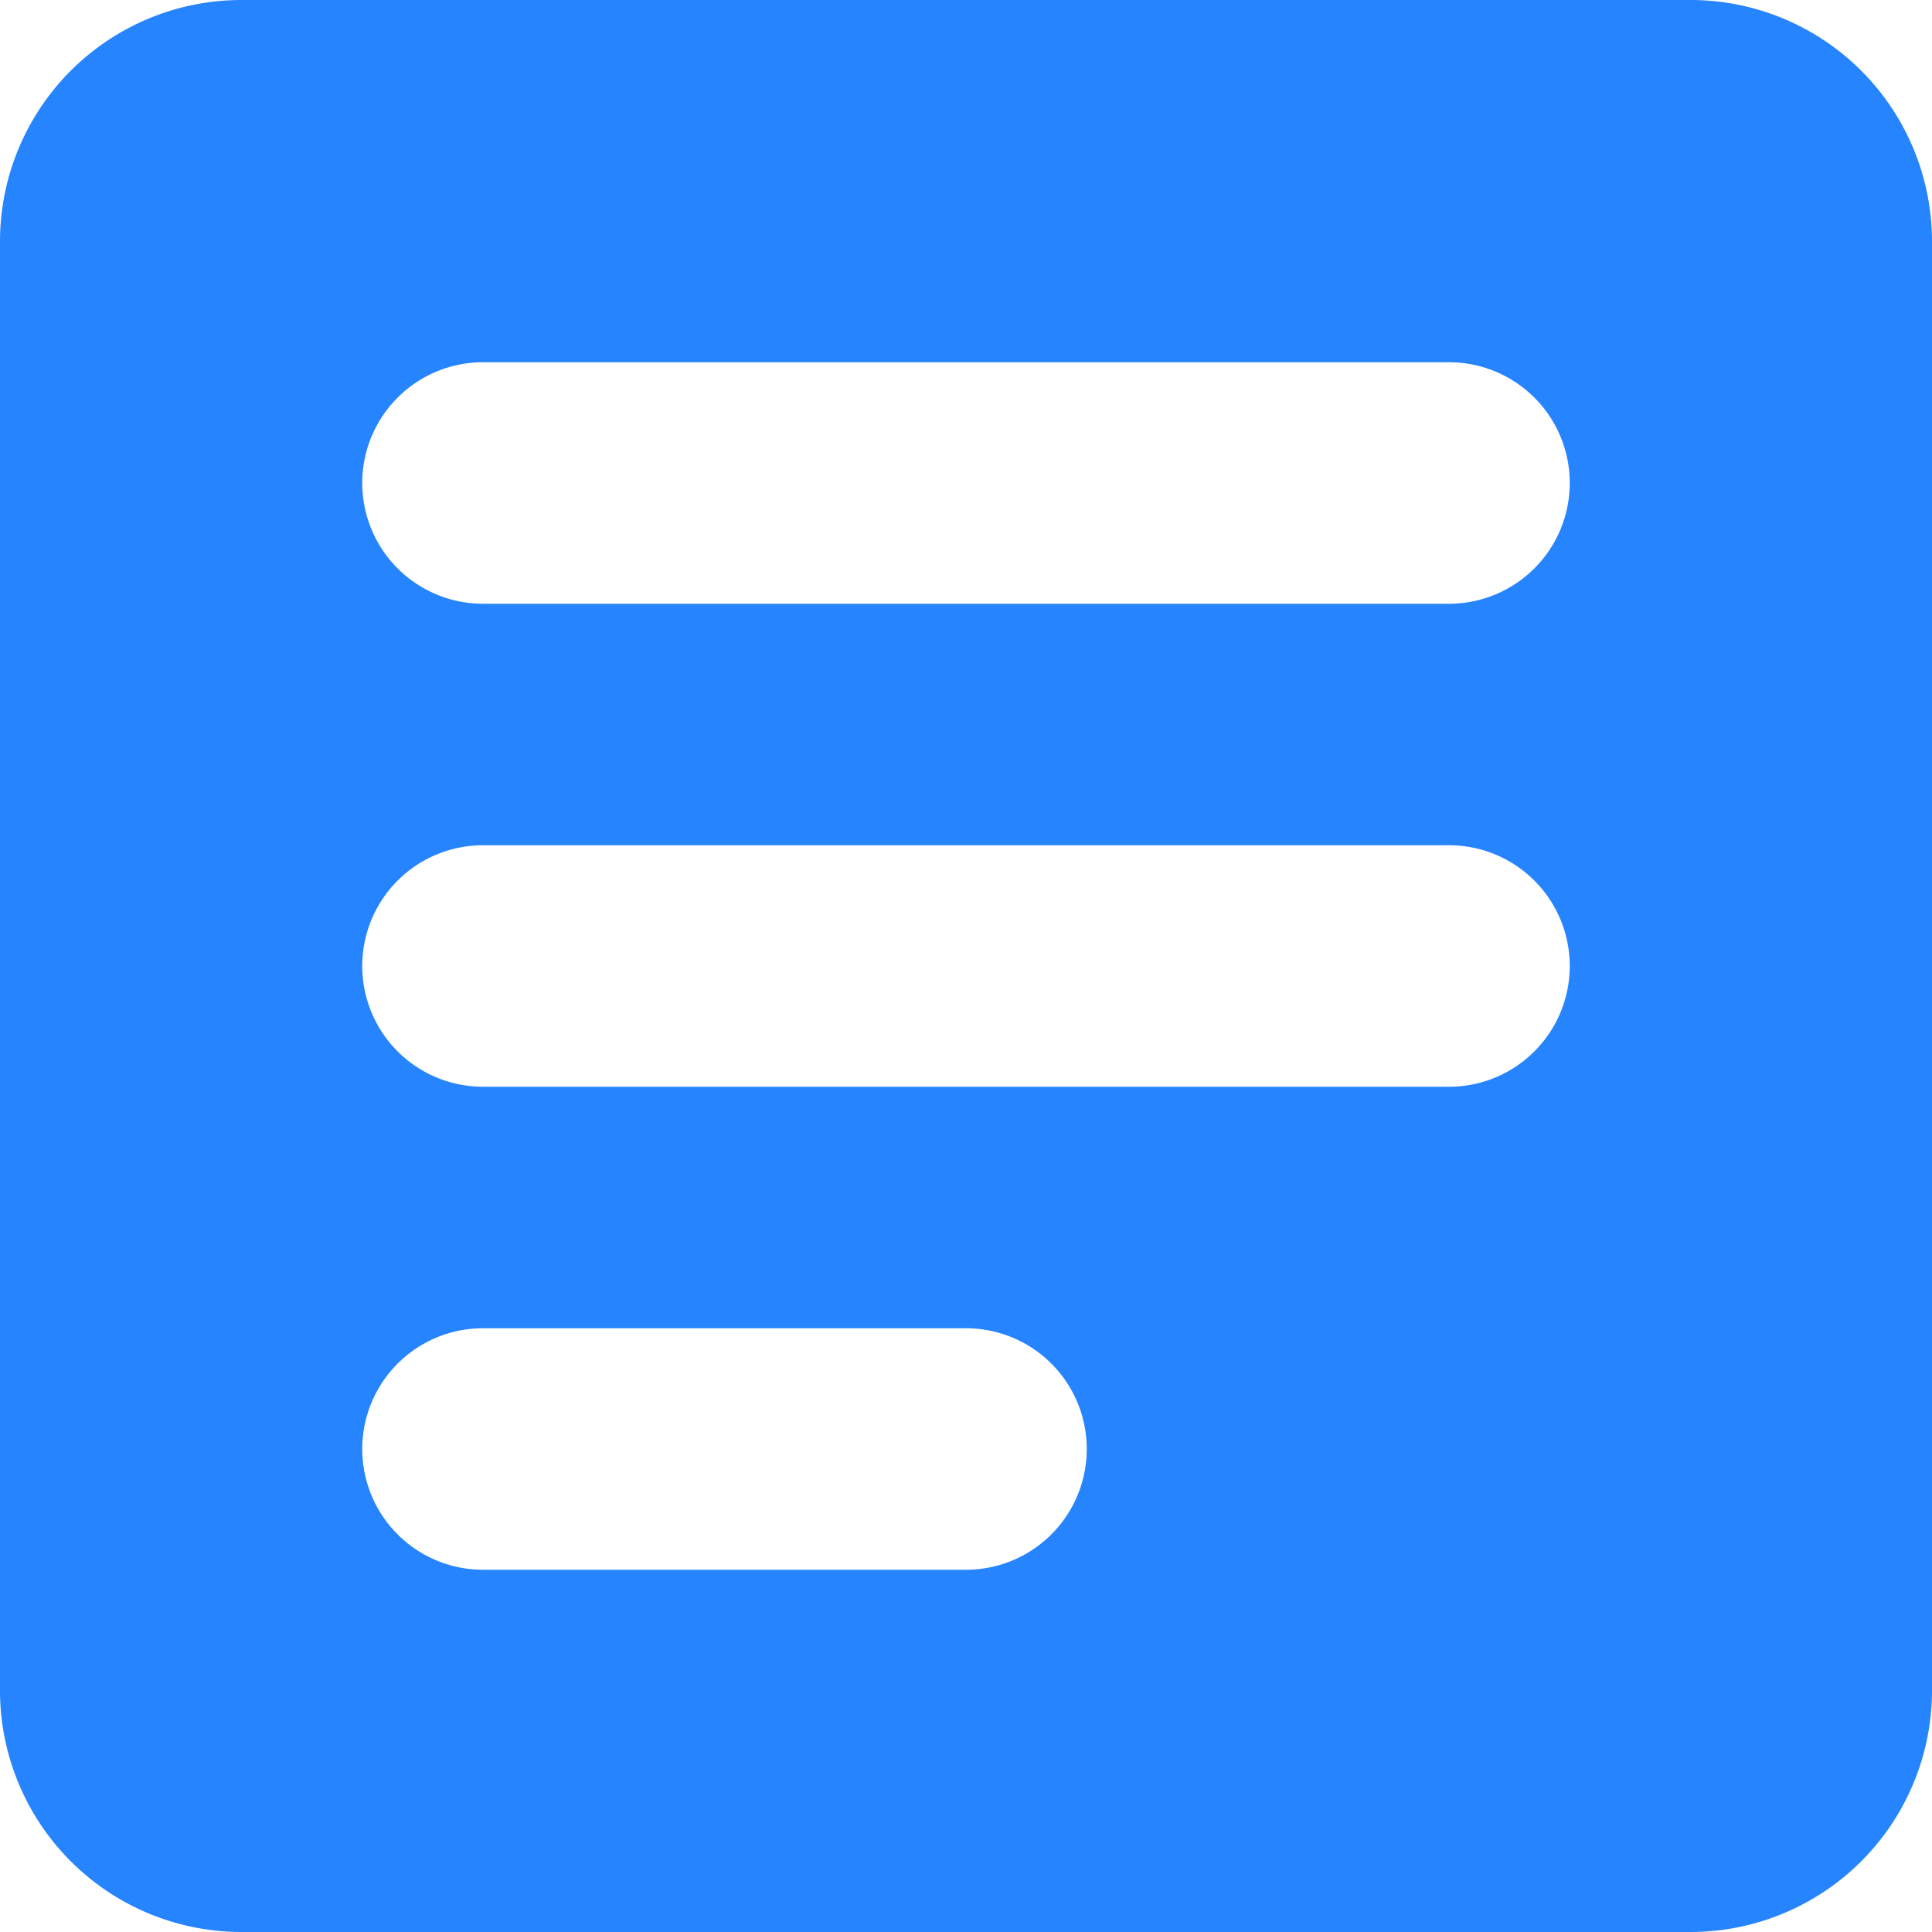 <svg width="16" height="16" viewBox="0 0 16 16"><path fill="#2684ff" fill-rule="evenodd" d="M2 0h12a2 2 0 0 1 2 2v12a2 2 0 0 1-2 2H2a2 2 0 0 1-2-2V2a2 2 0 0 1 2-2m2 3a1 1 0 1 0 0 2h8a1 1 0 0 0 0-2zm0 4a1 1 0 1 0 0 2h8a1 1 0 0 0 0-2zm0 4a1 1 0 0 0 0 2h4a1 1 0 0 0 0-2z"/></svg>